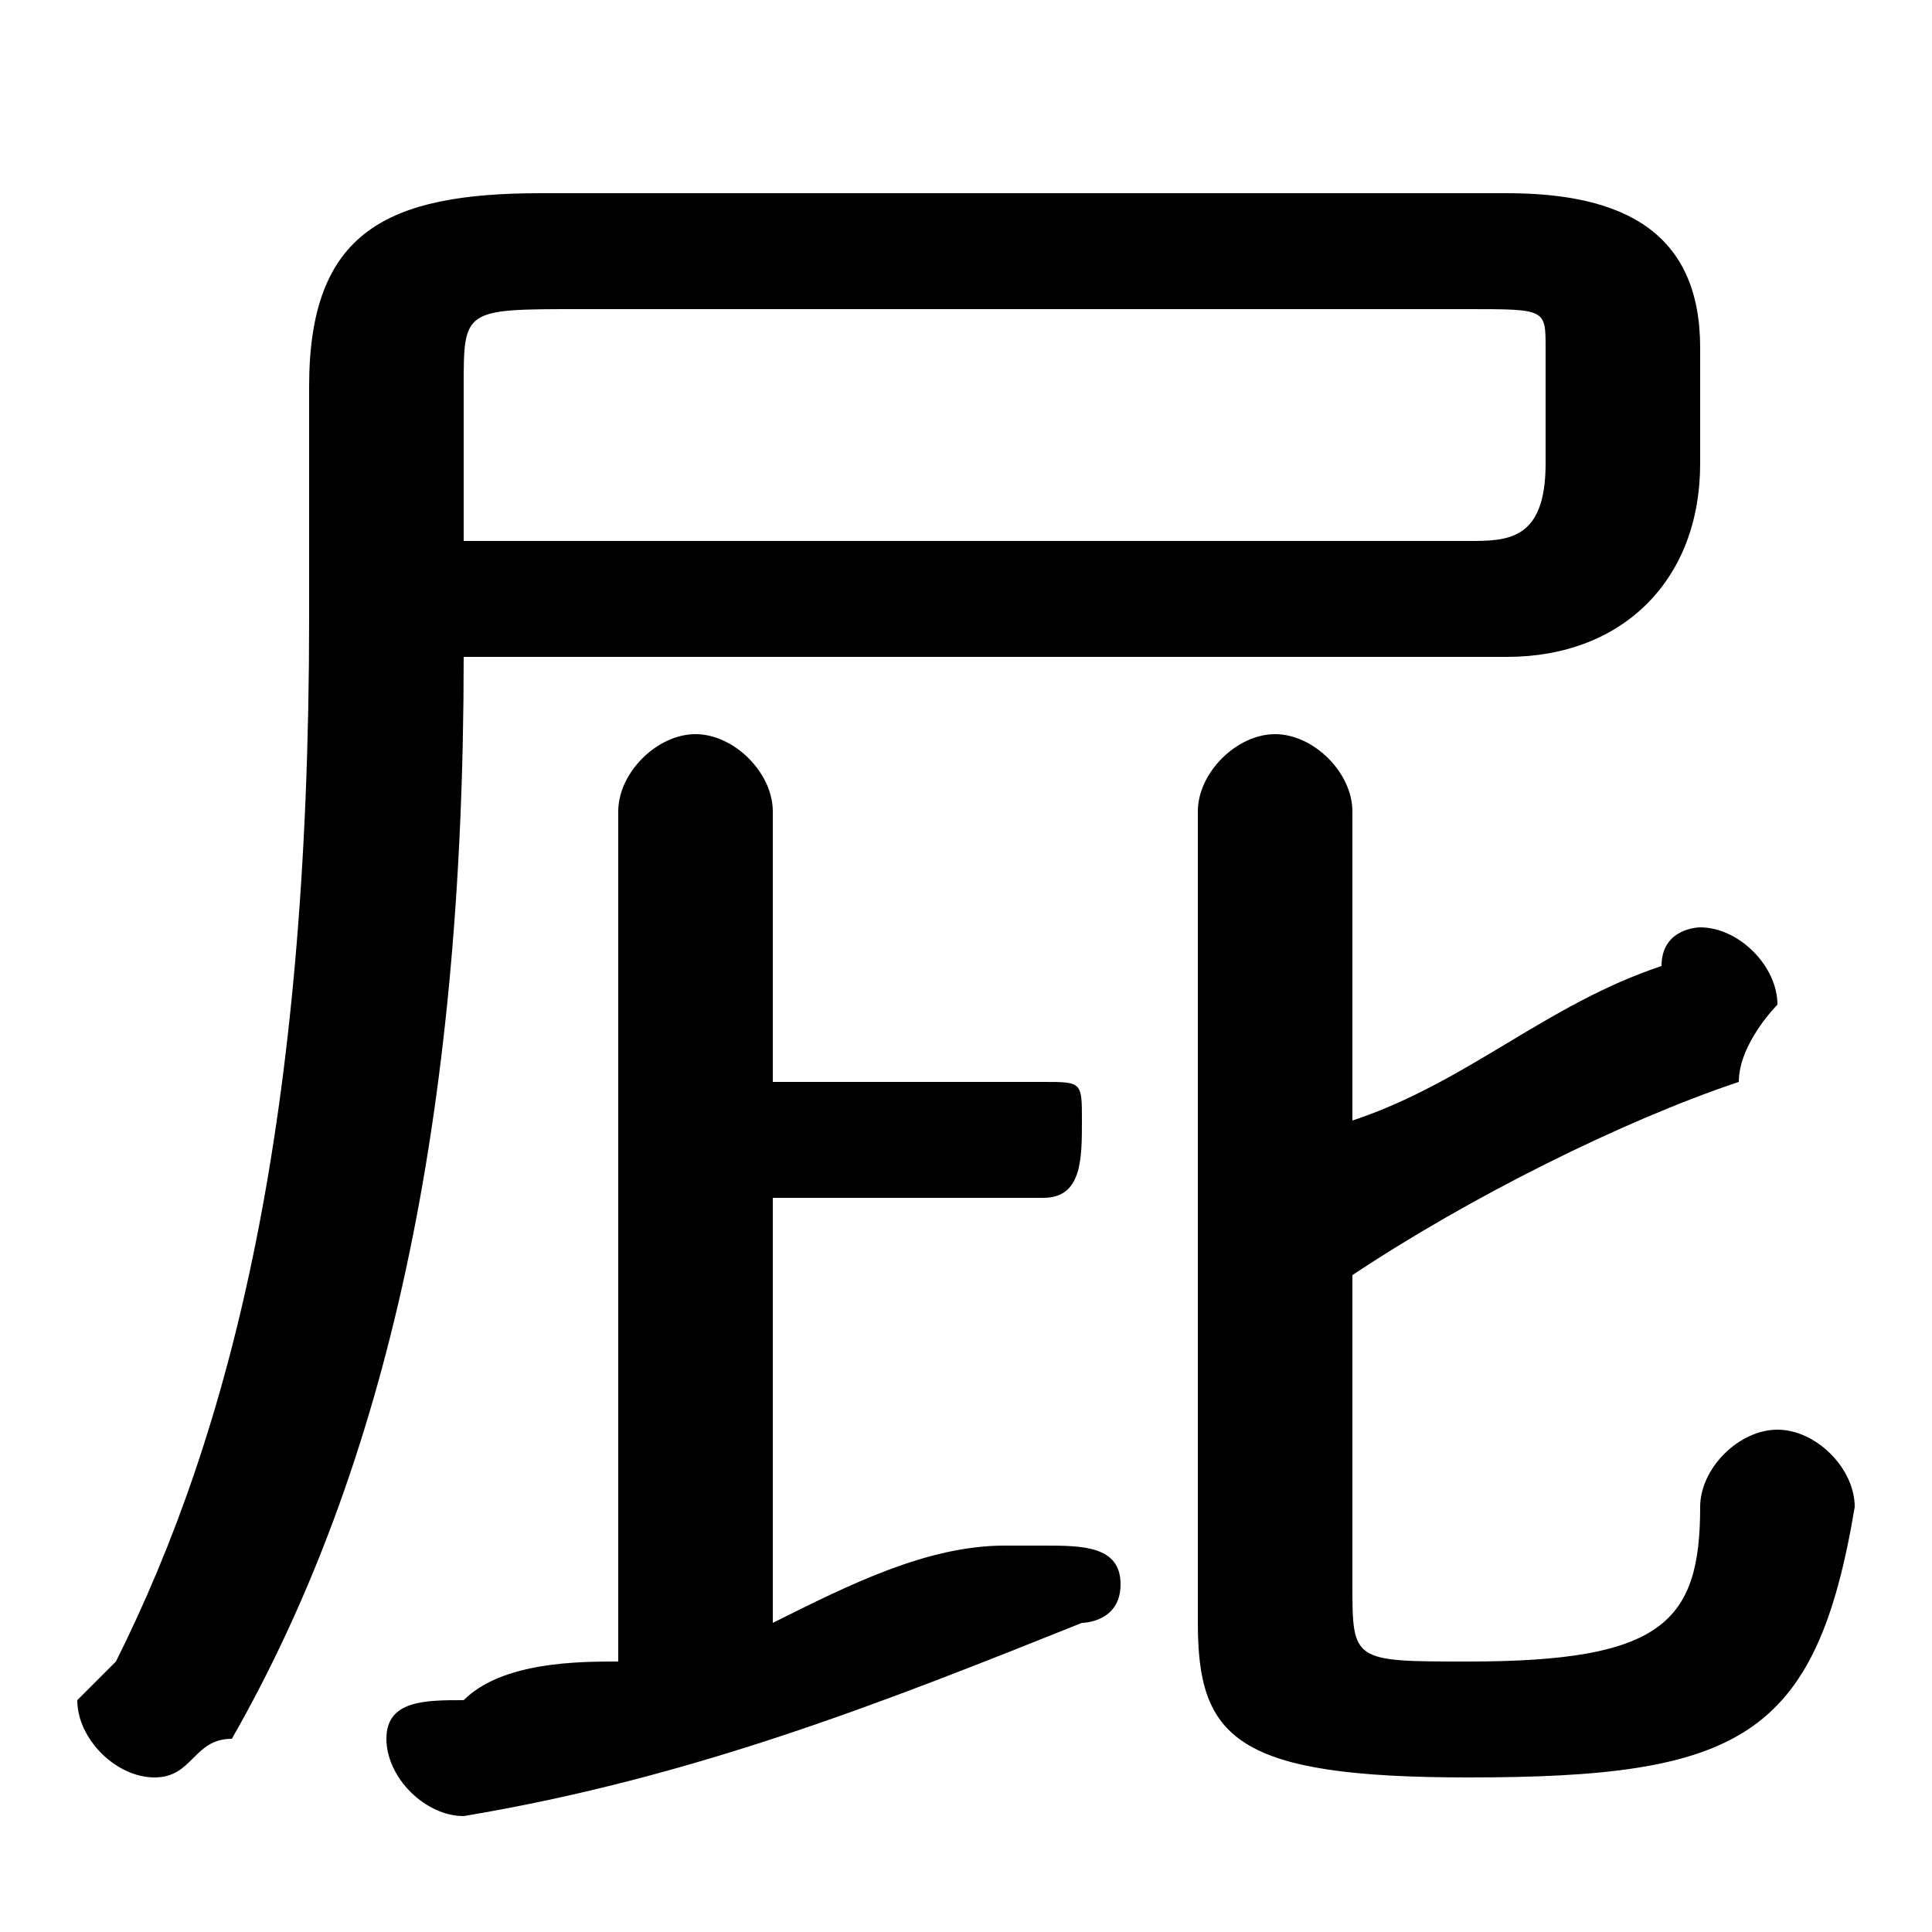 <svg xmlns="http://www.w3.org/2000/svg" viewBox="0 -44.0 50.0 50.0">
    <rect x="0" y="-44.0" width="50.0" height="50.0" fill="#808080" stroke="none"/>
    <g transform="scale(1, -1)">
        <!-- ボディの枠 -->
        <rect x="0" y="-6.0" width="50.0" height="50.0"
            stroke="white" fill="white"/>
        <!-- グリフ座標系の原点 -->
        <circle cx="0" cy="0" r="5" fill="white"/>
        <!-- グリフのアウトライン -->
        <g style="fill:black;stroke:#000000;stroke-width:0;stroke-linecap:round;stroke-linejoin:round;">
        <path d="M 39.0 27.0 C 42.0 27.0 44.0 29.0 44.0 32.0 L 44.0 35.0 C 44.0 38.0 42.0 39.0 39.0 39.0 L 14.0 39.0 C 10.0 39.0 8.0 38.0 8.0 34.0 L 8.0 28.0 C 8.0 15.0 6.0 7.0 3.0 1.0 C 3.0 1.0 2.0 0.0 2.0 -0.0 C 2.0 -1.0 3.0 -2.0 4.0 -2.0 C 5.0 -2.0 5.0 -1.0 6.0 -1.0 C 10.0 6.0 12.0 15.0 12.0 27.0 Z M 12.0 30.0 L 12.0 34.0 C 12.0 36.0 12.0 36.0 15.0 36.0 L 38.0 36.0 C 40.0 36.0 40.0 36.0 40.0 35.0 L 40.0 32.0 C 40.0 30.0 39.0 30.0 38.0 30.0 Z M 20.0 13.0 L 27.0 13.0 C 28.0 13.0 28.0 14.0 28.0 15.0 C 28.0 16.0 28.0 16.0 27.0 16.0 L 20.0 16.0 L 20.0 23.0 C 20.0 24.0 19.0 25.0 18.0 25.0 C 17.0 25.0 16.0 24.0 16.0 23.0 L 16.0 1.0 C 15.0 1.0 13.0 1.0 12.0 0.0 C 11.0 0.0 10.0 -0.0 10.0 -1.0 C 10.0 -2.0 11.0 -3.0 12.0 -3.0 C 18.0 -2.0 23.0 -0.0 28.0 2.0 C 28.0 2.0 29.0 2.0 29.0 3.0 C 29.0 4.0 28.0 4.0 27.0 4.0 C 27.0 4.0 27.0 4.0 26.0 4.0 C 24.0 4.0 22.0 3.0 20.0 2.0 Z M 35.0 11.0 C 38.0 13.0 42.0 15.0 45.0 16.0 C 45.0 17.0 46.0 18.0 46.0 18.0 C 46.0 19.0 45.0 20.0 44.0 20.0 C 44.0 20.0 43.0 20.0 43.0 19.0 C 40.0 18.0 38.0 16.0 35.0 15.0 L 35.0 23.0 C 35.0 24.0 34.0 25.0 33.0 25.0 C 32.0 25.0 31.0 24.0 31.0 23.0 L 31.0 2.0 C 31.0 -1.0 32.0 -2.0 38.0 -2.0 C 45.0 -2.0 47.0 -1.0 48.0 5.0 C 48.0 6.0 47.0 7.0 46.0 7.0 C 45.0 7.0 44.0 6.0 44.0 5.0 C 44.0 2.0 43.0 1.0 38.0 1.0 C 35.0 1.0 35.0 1.0 35.0 3.0 Z"/>
    </g>
    </g>
</svg>
